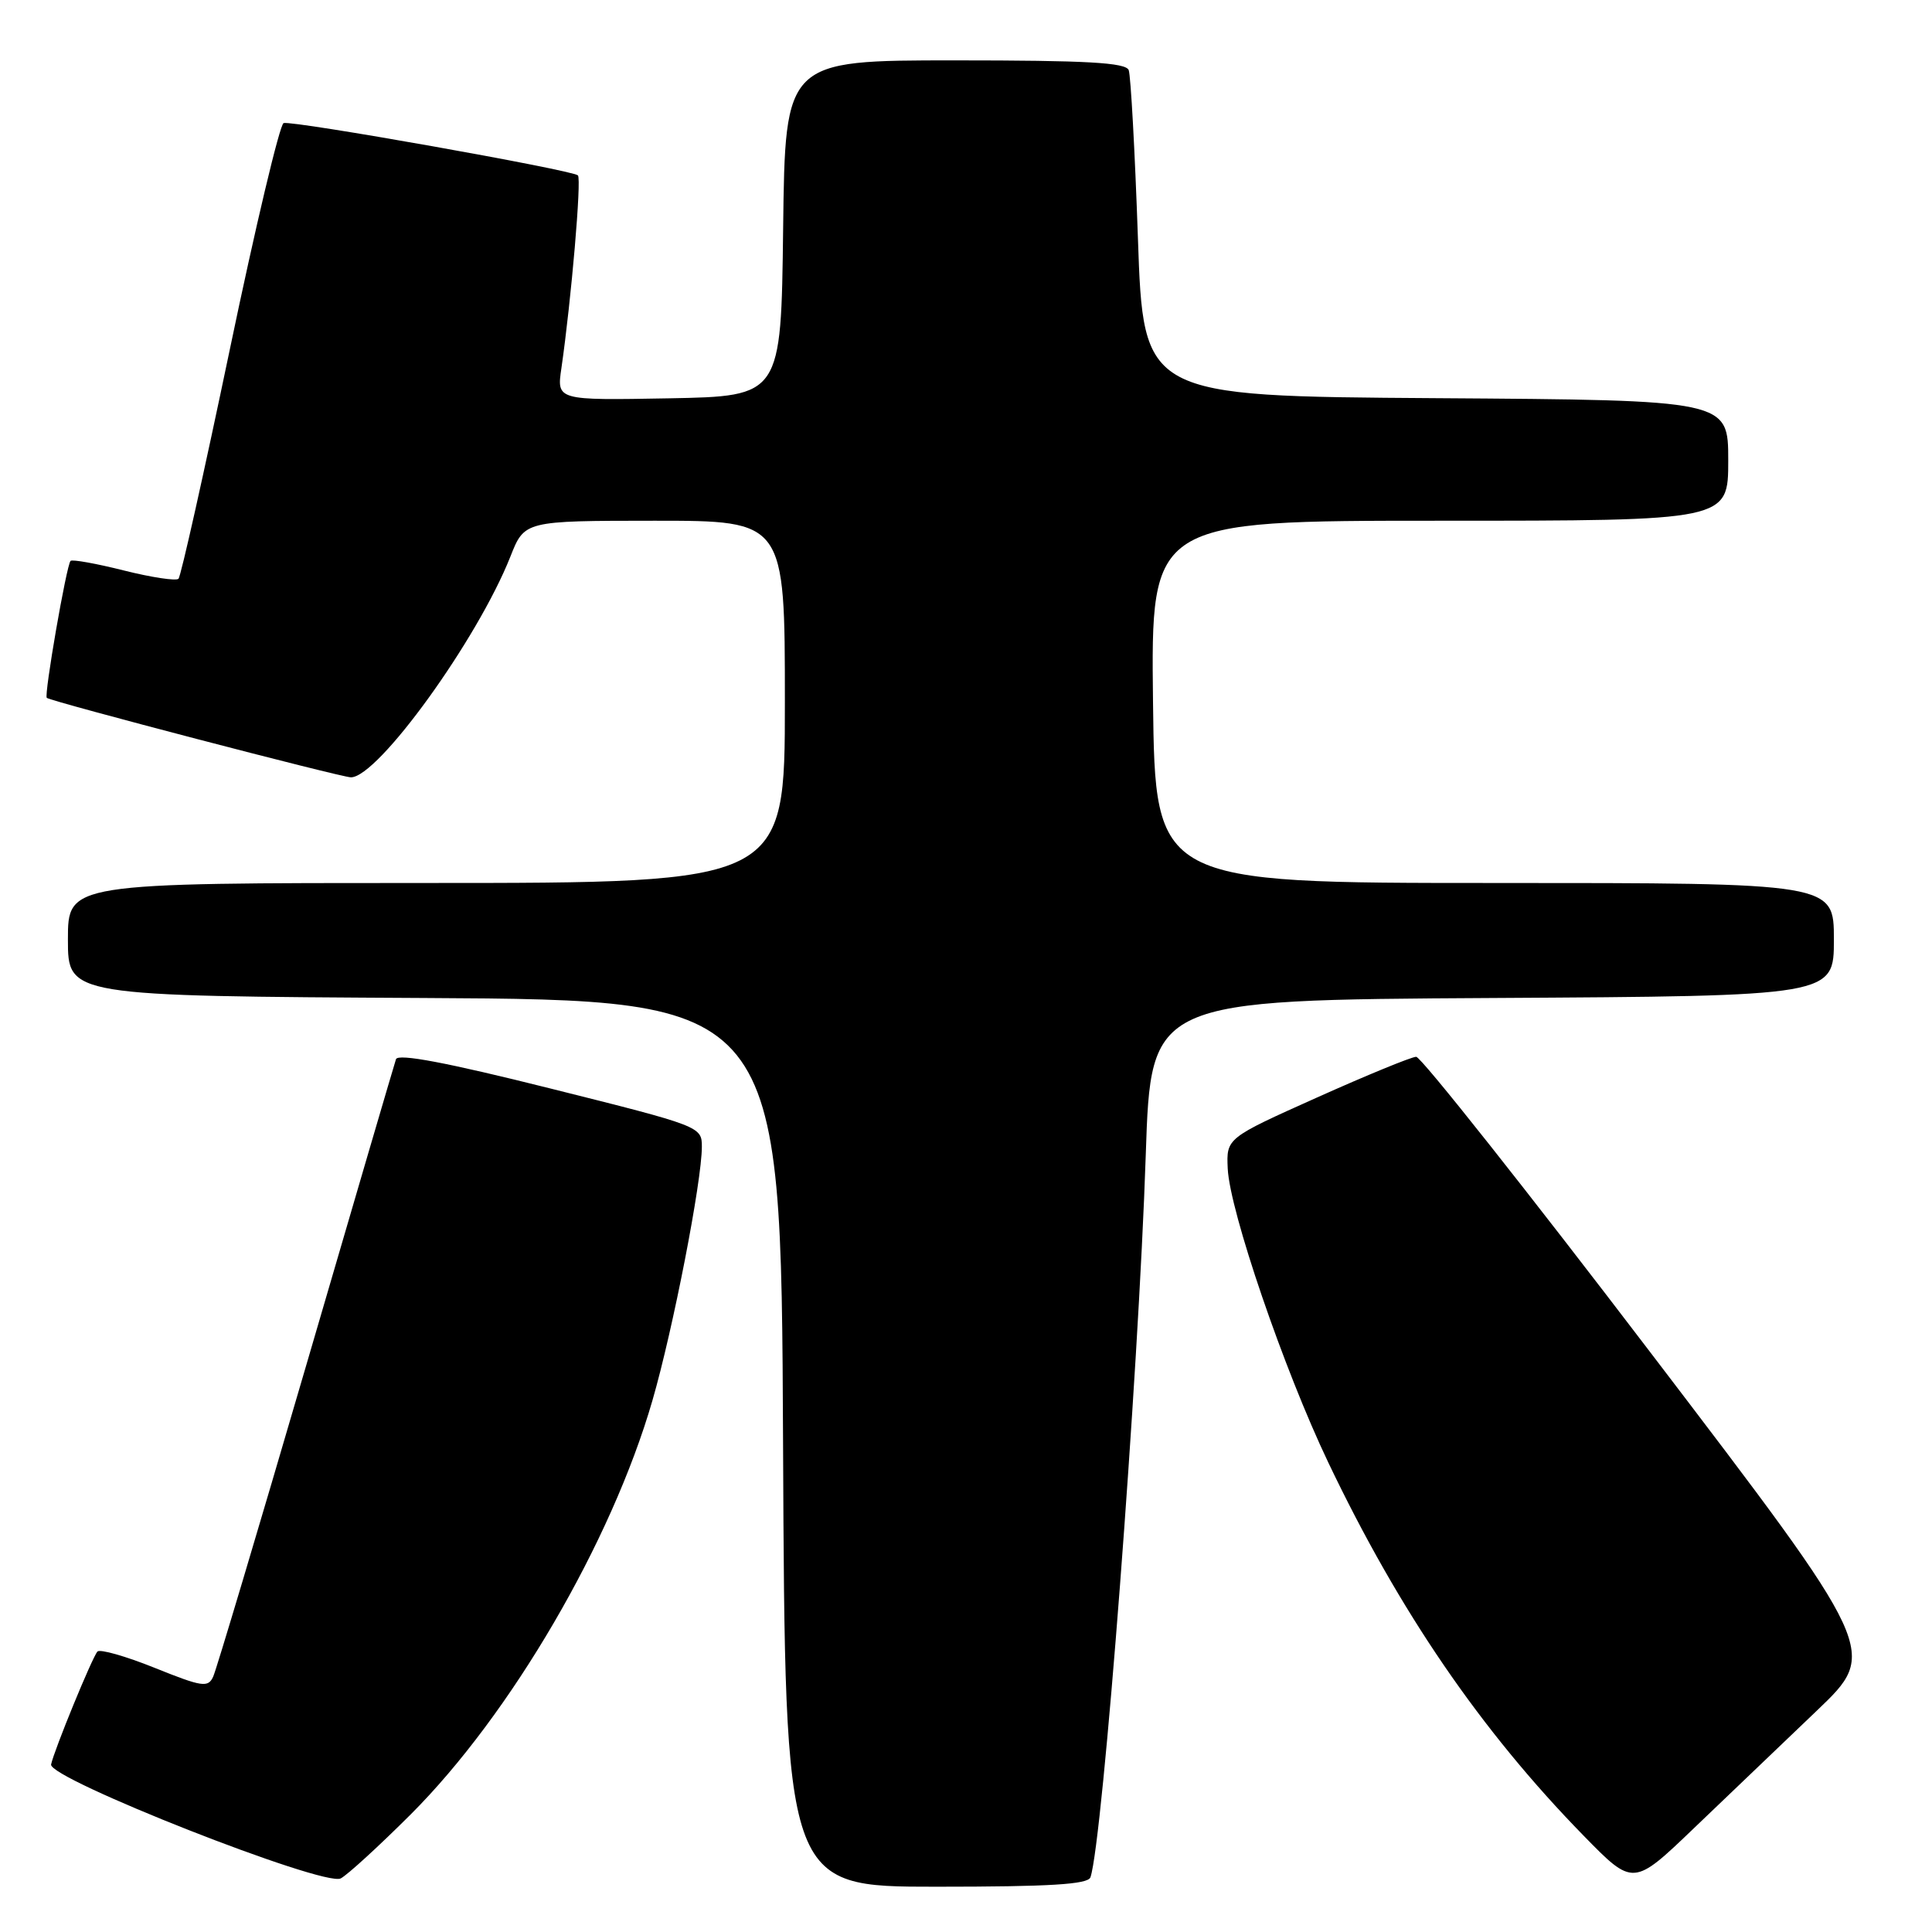 <?xml version="1.0" encoding="UTF-8" standalone="no"?>
<!DOCTYPE svg PUBLIC "-//W3C//DTD SVG 1.1//EN" "http://www.w3.org/Graphics/SVG/1.1/DTD/svg11.dtd" >
<svg xmlns="http://www.w3.org/2000/svg" xmlns:xlink="http://www.w3.org/1999/xlink" version="1.1" viewBox="0 0 256 256">
 <g >
 <path fill="currentColor"
d=" M 54.43 240.41 C 67.68 227.16 81.03 204.30 86.45 185.57 C 89.18 176.16 93.00 156.53 93.00 151.95 C 93.00 149.27 92.83 149.21 72.93 144.23 C 59.21 140.79 52.74 139.57 52.47 140.35 C 52.26 140.98 46.89 159.28 40.55 181.00 C 34.20 202.72 28.67 221.25 28.25 222.16 C 27.57 223.65 26.81 223.54 20.50 221.00 C 16.65 219.45 13.23 218.48 12.91 218.84 C 12.21 219.62 7.17 231.91 6.77 233.80 C 6.38 235.67 42.94 250.06 45.15 248.90 C 46.06 248.42 50.23 244.60 54.43 240.41 Z  M 144.49 248.75 C 146.12 244.03 150.86 182.16 151.82 153.00 C 152.50 132.50 152.50 132.50 197.75 132.24 C 243.00 131.98 243.00 131.98 243.00 124.49 C 243.00 117.00 243.00 117.00 198.03 117.00 C 153.07 117.00 153.07 117.00 152.78 93.00 C 152.50 69.00 152.50 69.00 190.75 69.00 C 229.00 69.00 229.00 69.00 229.00 61.01 C 229.00 53.02 229.00 53.02 190.25 52.76 C 151.50 52.50 151.50 52.50 150.78 31.54 C 150.38 20.01 149.83 10.00 149.56 9.29 C 149.17 8.29 143.99 8.00 126.55 8.00 C 104.04 8.00 104.04 8.00 103.77 30.25 C 103.50 52.50 103.50 52.50 88.63 52.78 C 73.76 53.05 73.76 53.05 74.39 48.78 C 75.70 39.71 77.07 23.74 76.58 23.24 C 75.86 22.53 38.73 15.93 37.58 16.31 C 37.07 16.48 33.85 30.00 30.44 46.36 C 27.02 62.72 23.97 76.37 23.65 76.69 C 23.33 77.00 20.07 76.51 16.41 75.59 C 12.75 74.67 9.57 74.10 9.35 74.32 C 8.81 74.85 5.81 92.16 6.20 92.47 C 6.82 92.97 45.21 103.00 46.50 103.00 C 50.09 103.00 63.29 84.72 67.63 73.75 C 69.50 69.01 69.50 69.01 86.75 69.00 C 104.00 69.00 104.00 69.00 104.00 93.00 C 104.00 117.00 104.00 117.00 56.50 117.00 C 9.00 117.00 9.00 117.00 9.00 124.49 C 9.00 131.98 9.00 131.98 56.25 132.24 C 103.50 132.50 103.50 132.50 103.76 191.25 C 104.02 250.00 104.02 250.00 124.04 250.00 C 139.16 250.00 144.17 249.69 144.49 248.75 Z  M 240.73 226.68 C 248.92 218.86 248.92 218.86 218.86 179.43 C 202.33 157.74 188.28 140.01 187.65 140.03 C 187.02 140.04 181.10 142.47 174.50 145.43 C 162.50 150.81 162.50 150.81 162.68 154.84 C 162.94 160.46 170.12 181.47 176.01 193.80 C 185.43 213.54 196.21 229.29 209.83 243.23 C 216.41 249.96 216.41 249.96 224.47 242.23 C 228.91 237.98 236.23 230.98 240.73 226.68 Z "/>
</g>
</svg>